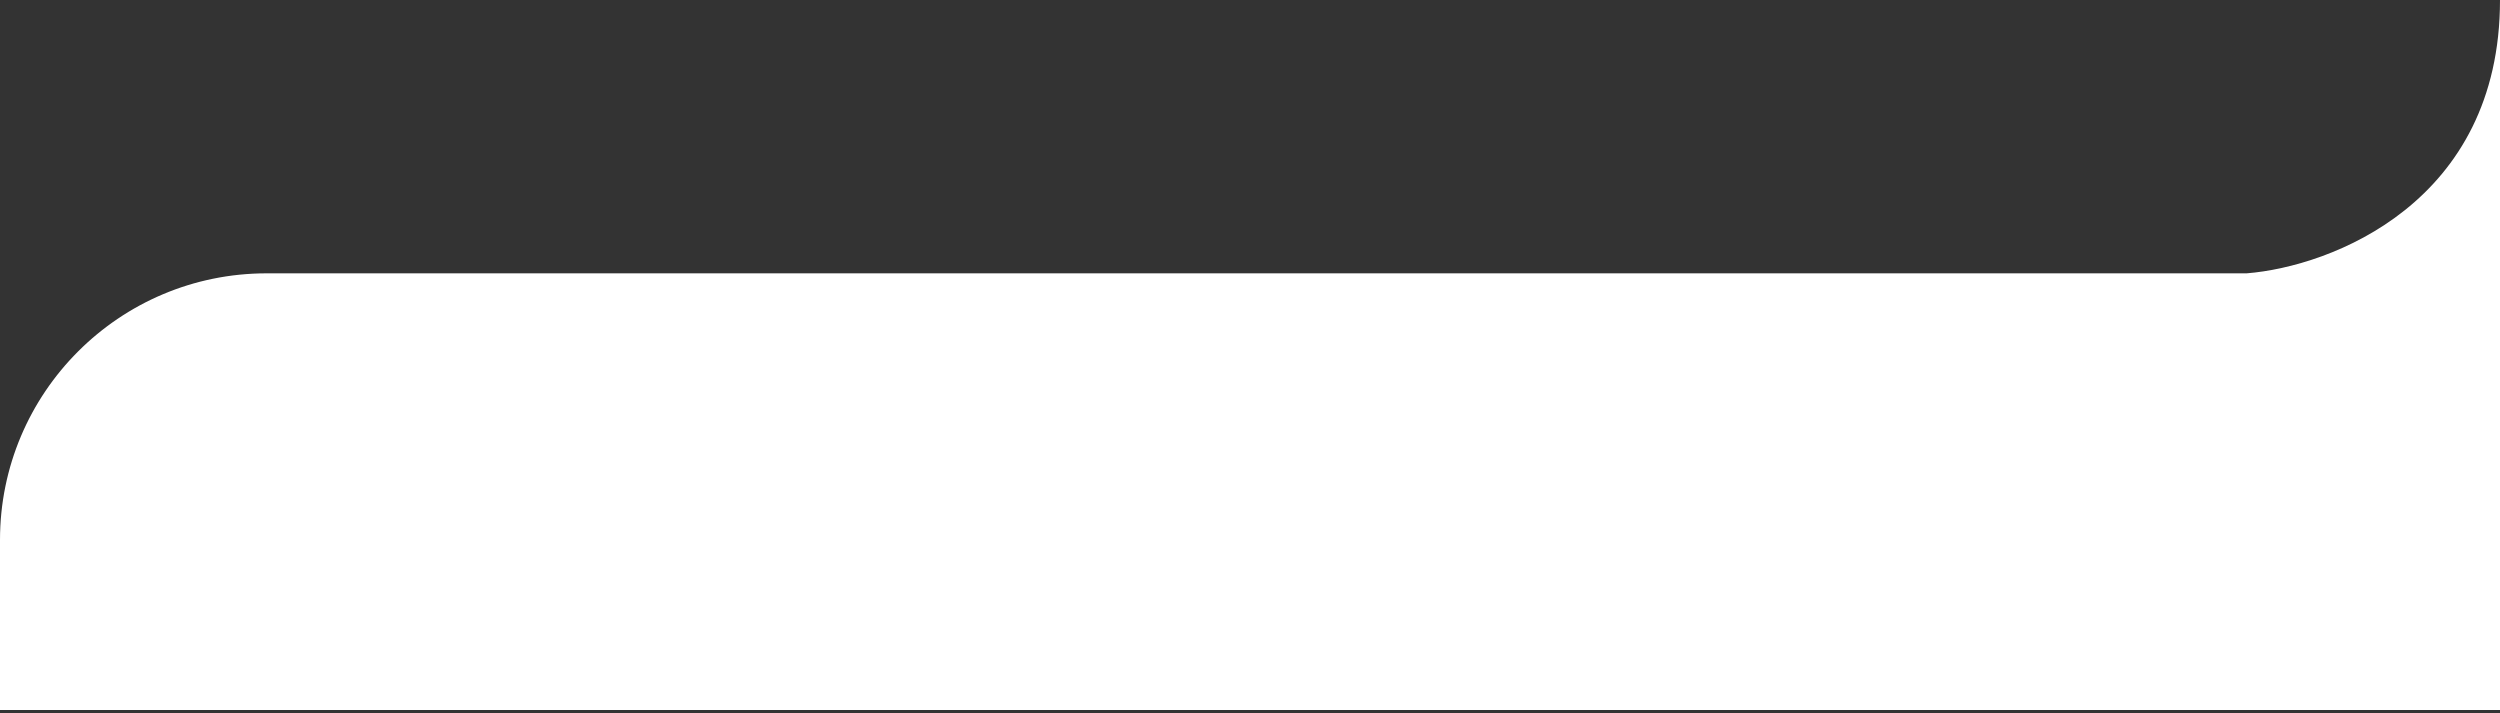 <svg width="375" height="107" viewBox="0 0 375 107" fill="none" xmlns="http://www.w3.org/2000/svg">
<rect x="0" y="0" width="375" height="107" fill="#333333" stroke="none"/>
<path fill-rule="evenodd" clip-rule="evenodd" d="M375 0V41V106.504H0V81C0 58.909 17.909 41 40 41H337C349.667 39.988 375 30.37 375 0Z" fill="white"/>
</svg>
